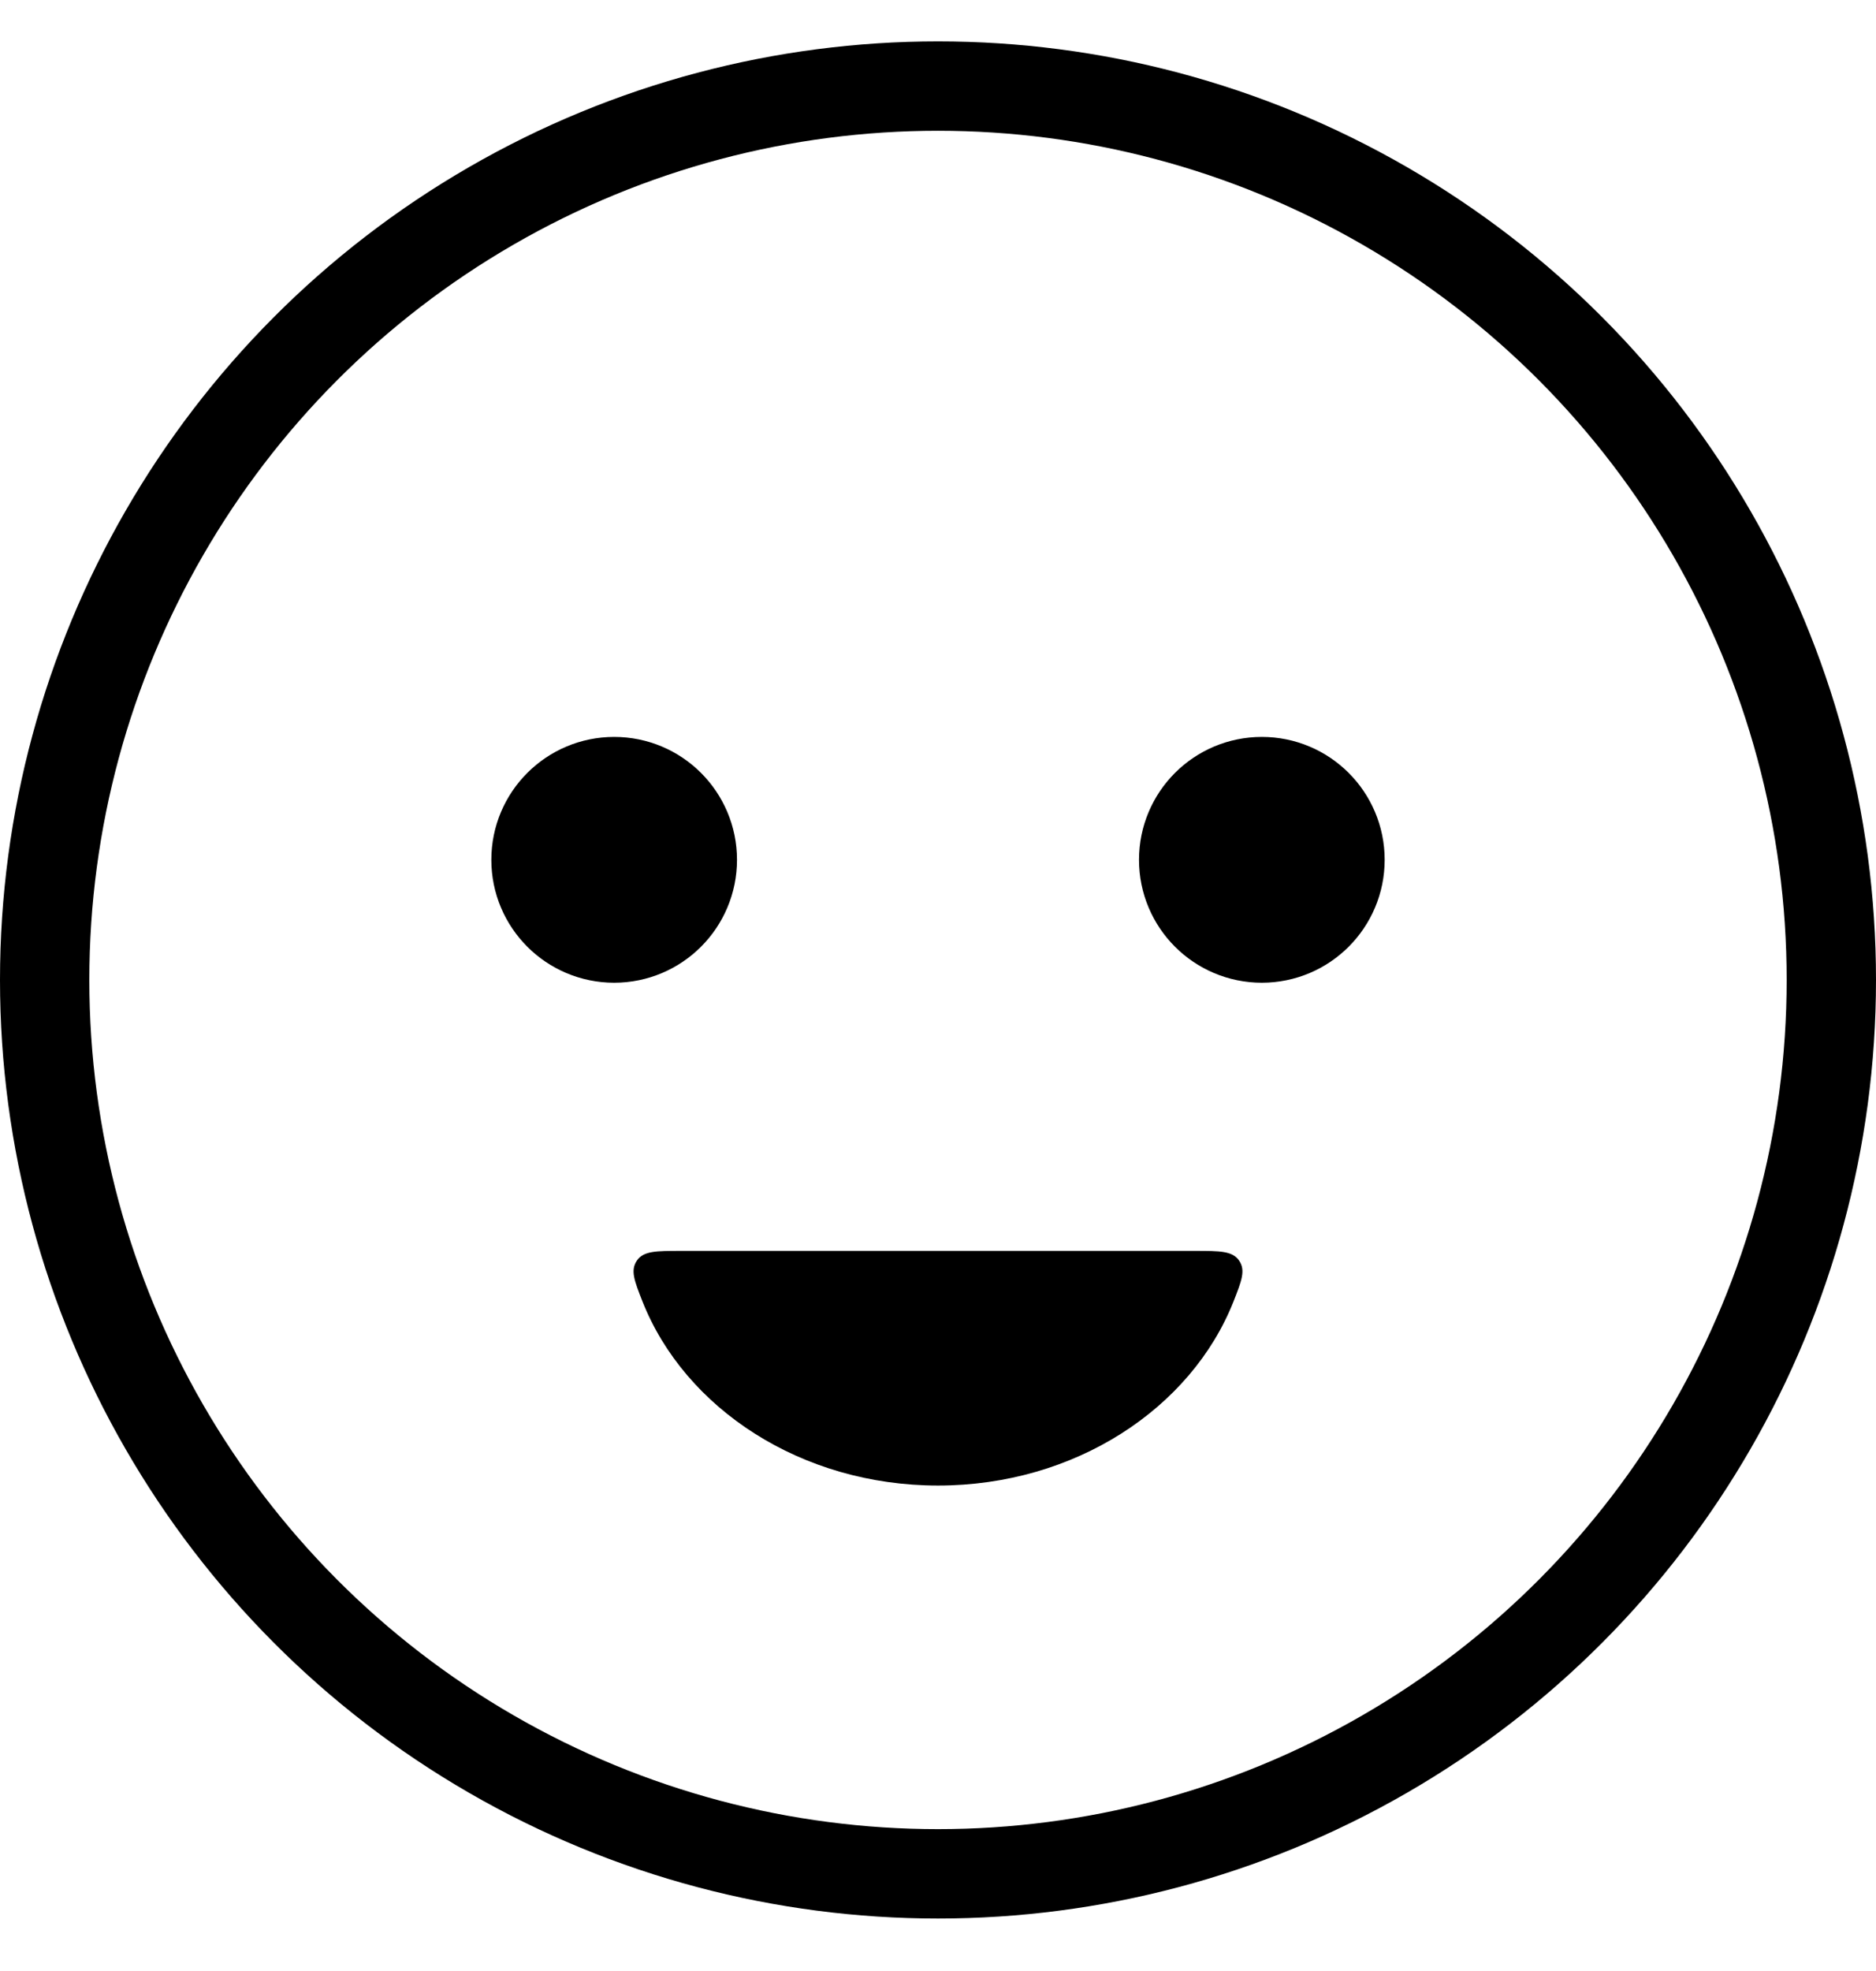 <svg width="20" height="21" viewBox="0 0 21 22" fill="none" xmlns="http://www.w3.org/2000/svg">
<circle cx="10.5" cy="10.938" r="10" stroke="currentColor" stroke-linecap="round"/>
<circle cx="6.875" cy="9.594" r="0.875" fill="currentColor" stroke="currentColor" stroke-linecap="round"/>
<circle cx="14.125" cy="9.594" r="0.875" fill="currentColor" stroke="currentColor" stroke-linecap="round"/>
<path fill-rule="evenodd" clip-rule="evenodd" d="M7.624 13.969C7.344 13.969 7.204 13.969 7.129 14.078C7.055 14.188 7.101 14.303 7.192 14.535C7.667 15.733 8.969 16.594 10.5 16.594C12.031 16.594 13.333 15.733 13.808 14.535C13.899 14.303 13.945 14.188 13.871 14.078C13.796 13.969 13.656 13.969 13.376 13.969H7.624Z" fill="currentColor"/>
</svg>
